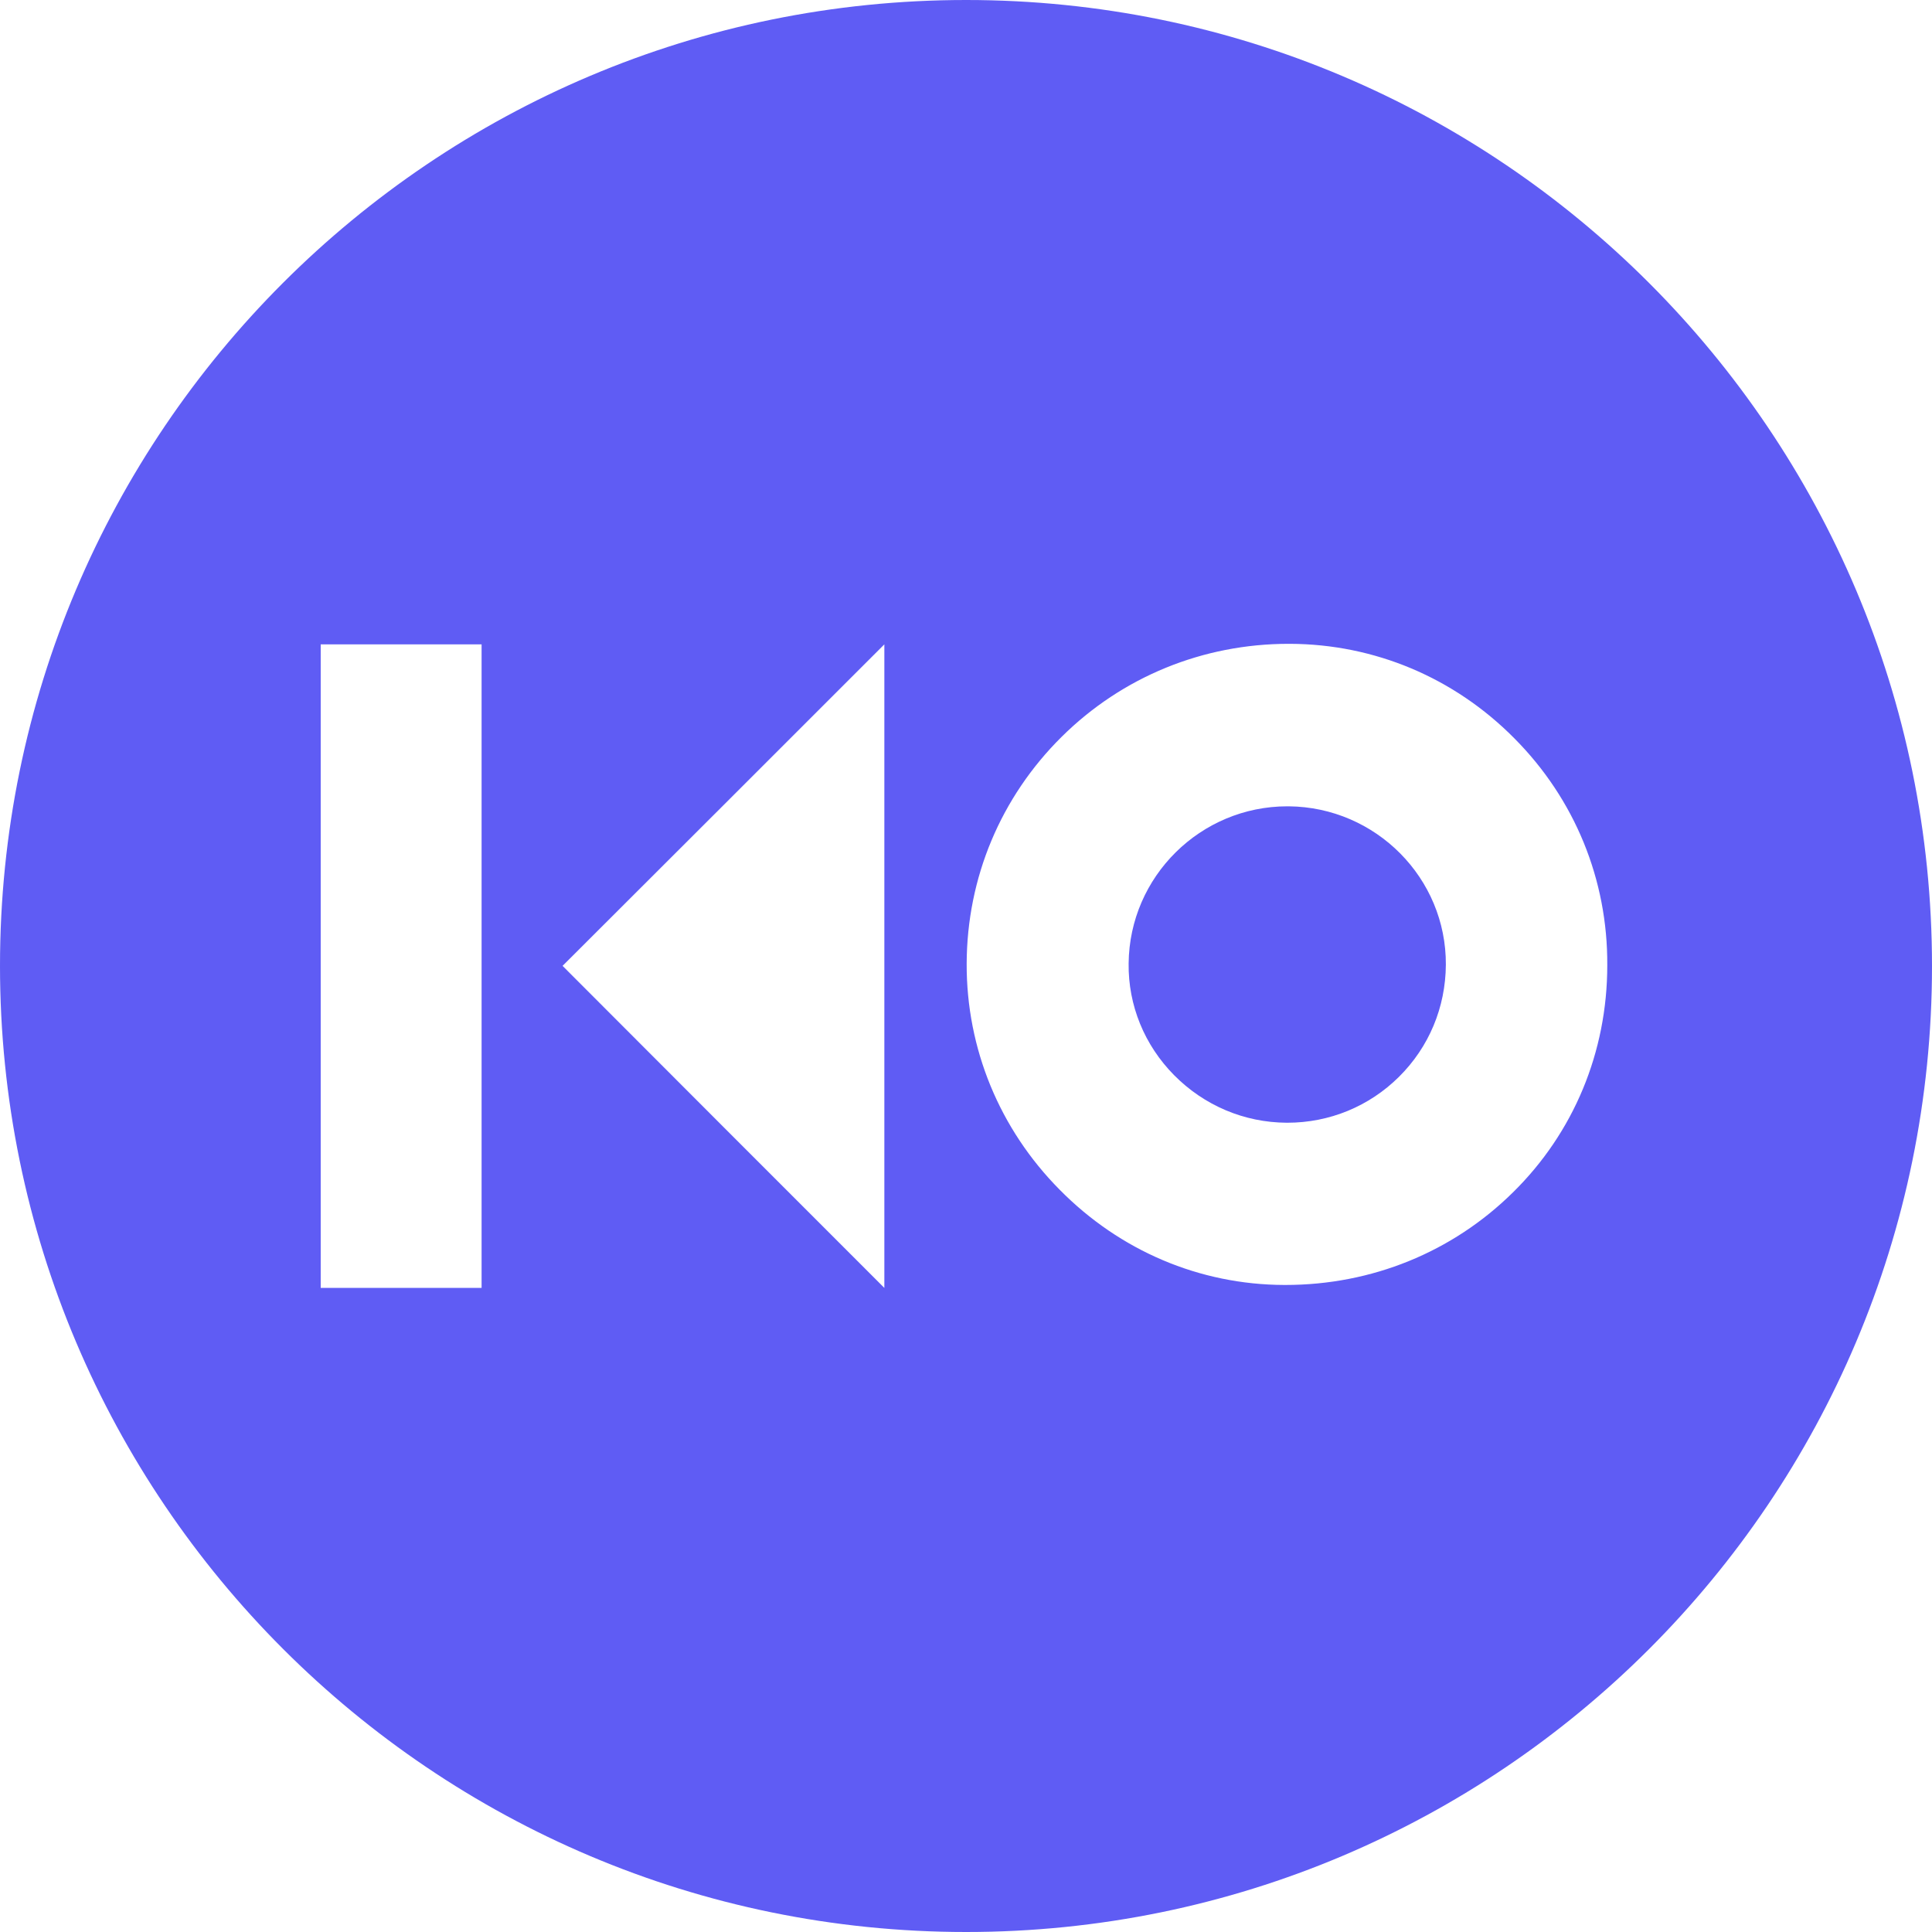 <svg width="960" height="960" fill="none" xmlns="http://www.w3.org/2000/svg"><path d="M480.067 0C214.917 0 0 214.917 0 479.933 0 744.949 215.051 960 480.067 960S960 745.083 960 480.067C960 215.051 745.216 0 480.067 0zM239.301 639.956h-79.945V320.178h79.945v319.778zm200.127 0c-52.896-52.897-106.326-106.327-159.889-160.023 53.43-53.296 106.859-106.725 159.889-159.755v319.778zm312.317-47.434c-30.113 29.713-70.218 45.968-112.989 45.968h-.666c-41.971-.133-81.543-16.922-111.522-47.301-29.979-30.245-46.368-70.217-46.235-112.322.133-42.77 16.922-82.742 47.167-112.721 30.113-29.846 70.218-46.235 112.855-46.235h.533c42.104.133 81.677 16.789 111.523 46.901 30.112 30.246 46.501 70.351 46.234 112.855 0 43.037-16.655 83.142-46.9 112.855z" fill="#5F5CF4"/><path d="M640.355 400.655h-.666c-43.17 0-78.479 34.909-78.878 78.079-.267 20.786 7.861 40.639 22.65 55.562 14.923 15.056 34.776 23.45 55.828 23.583h.4c20.919 0 40.639-8.127 55.428-22.784 14.923-14.79 23.184-34.509 23.317-55.695.267-43.036-34.775-78.345-78.079-78.745z" fill="#5F5CF4"/></svg>